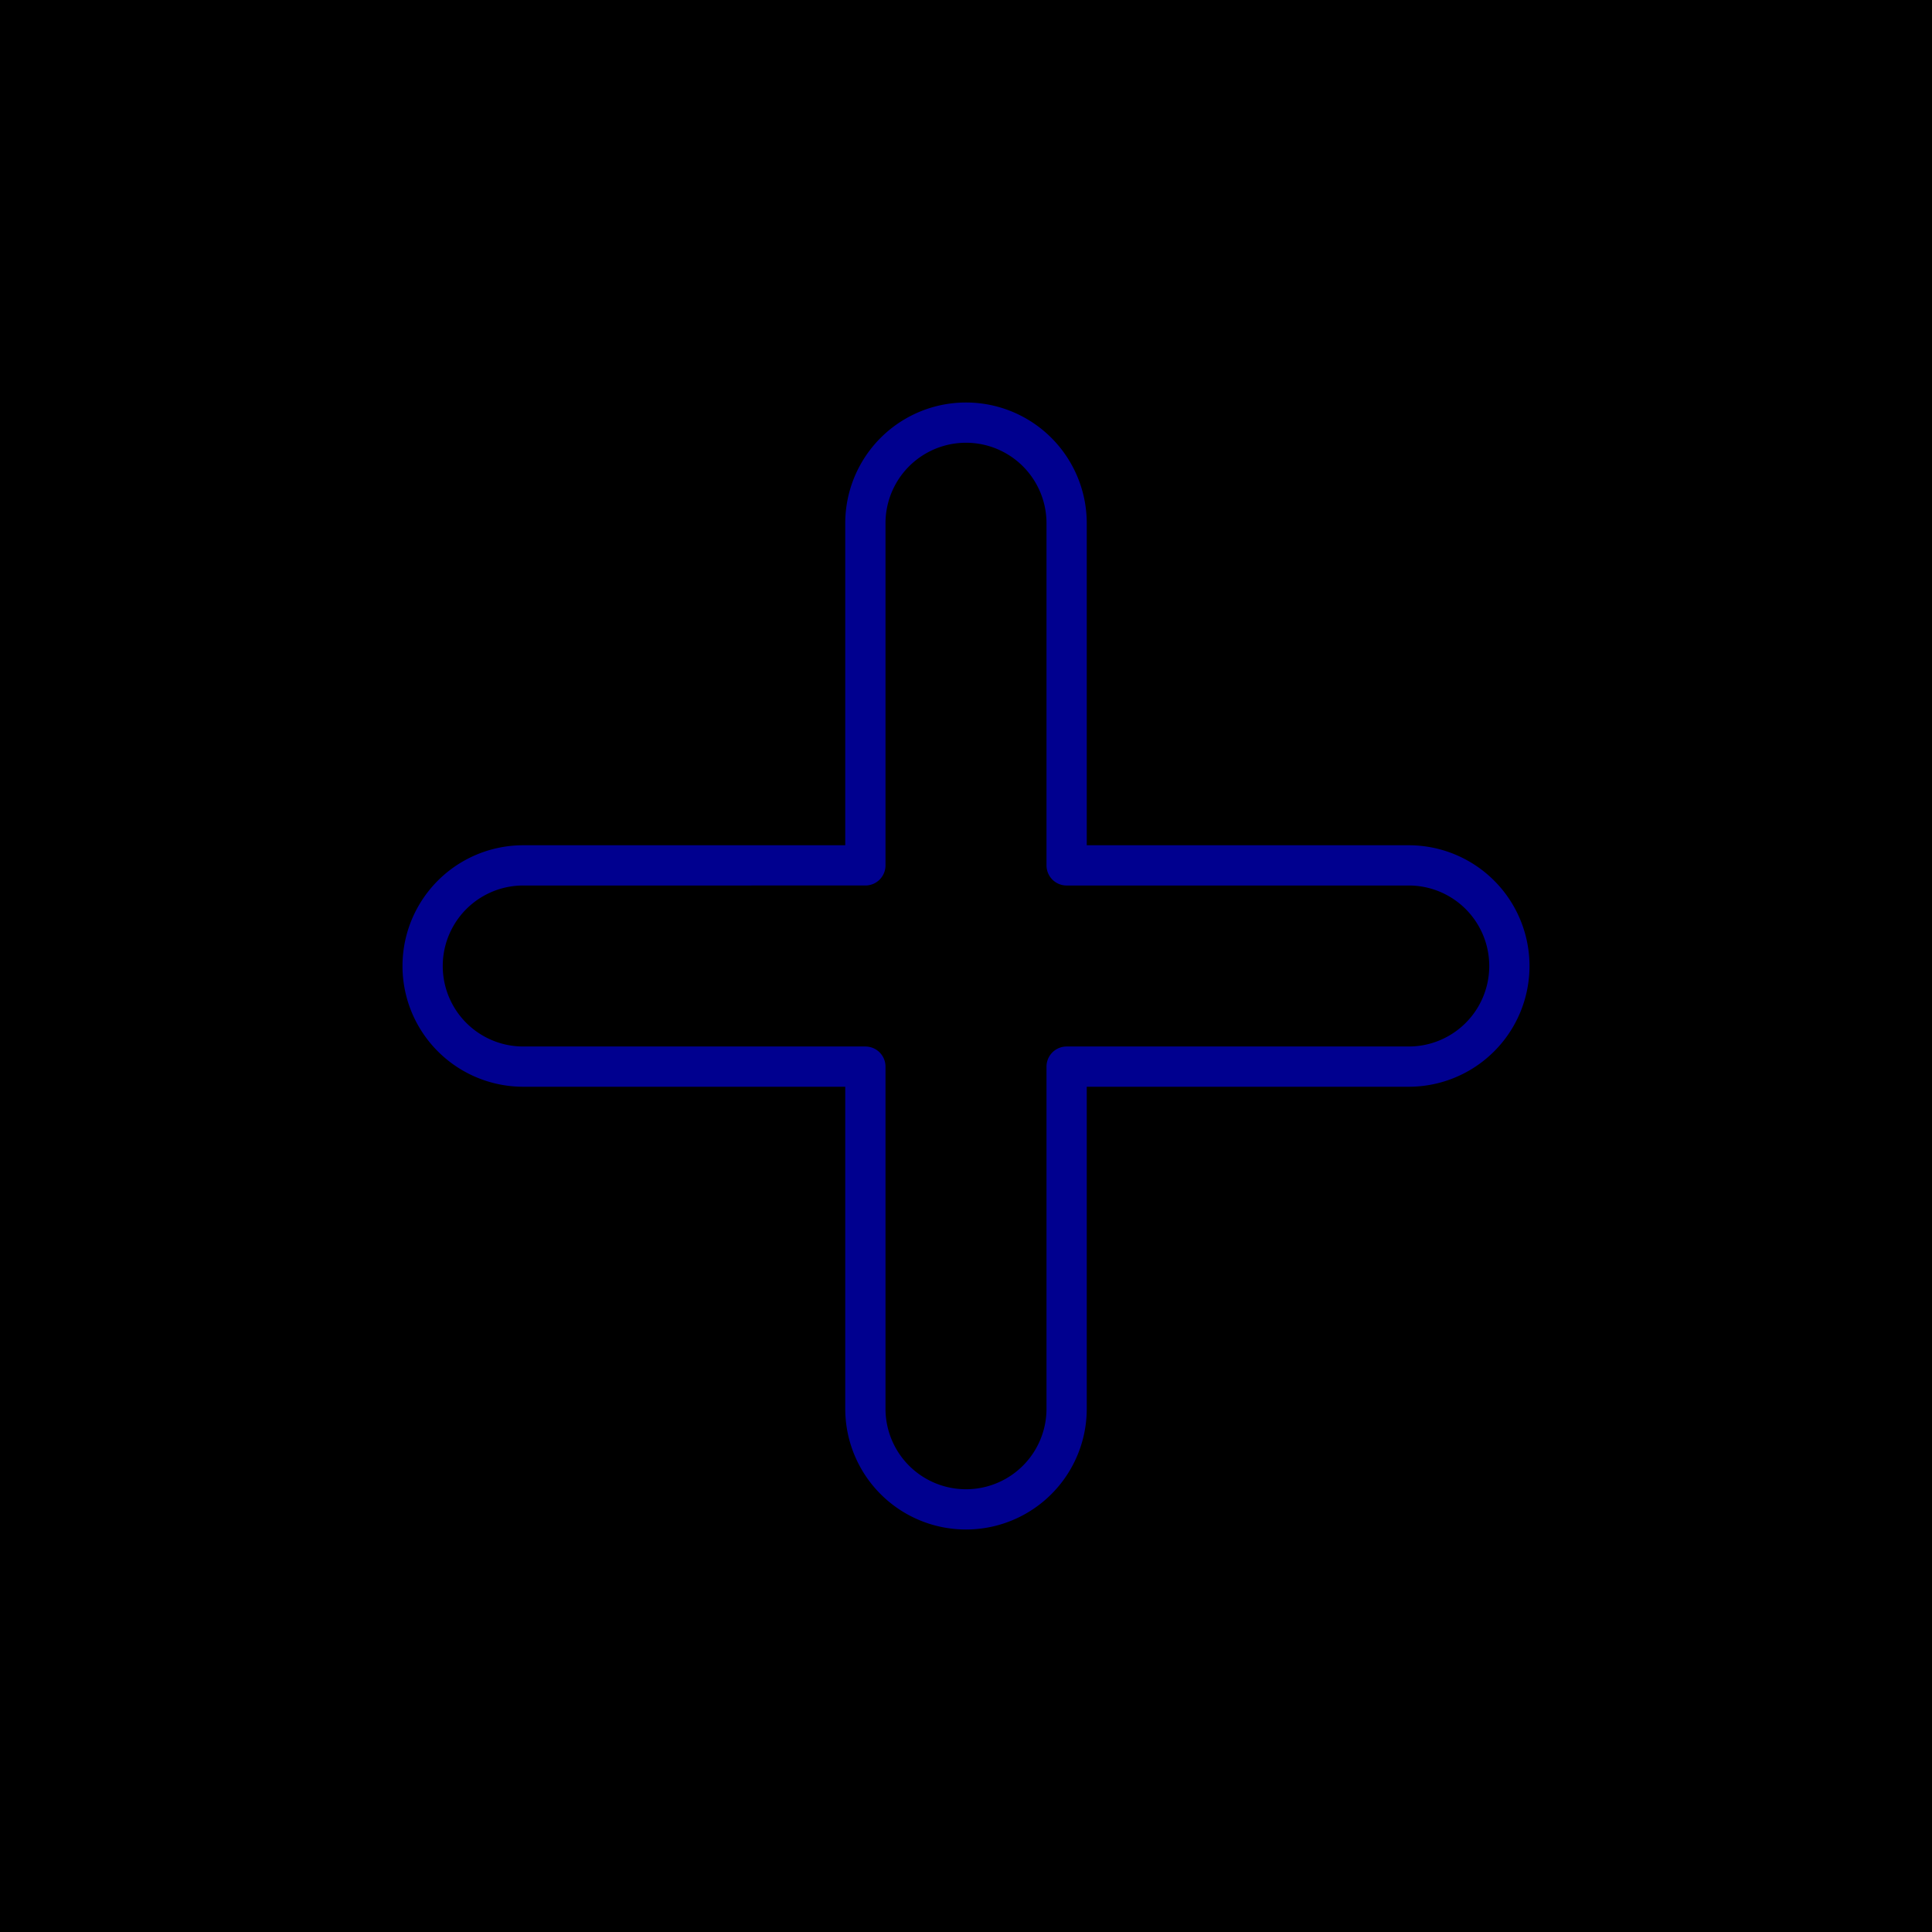 <svg xmlns="http://www.w3.org/2000/svg" viewBox="0 0 96 96"><g ><path fill="currentColor" d="M0 0h96v96H0z"/><path d="M70 43H53V26a5 5 0 0 0-10 0v17H26a5 5 0 0 0 0 10h17v17a5 5 0 0 0 10 0V53h17a5 5 0 0 0 0-10z" fill="none" stroke="#00008f" stroke-linecap="round" stroke-linejoin="round" stroke-width="2"/></g></svg>